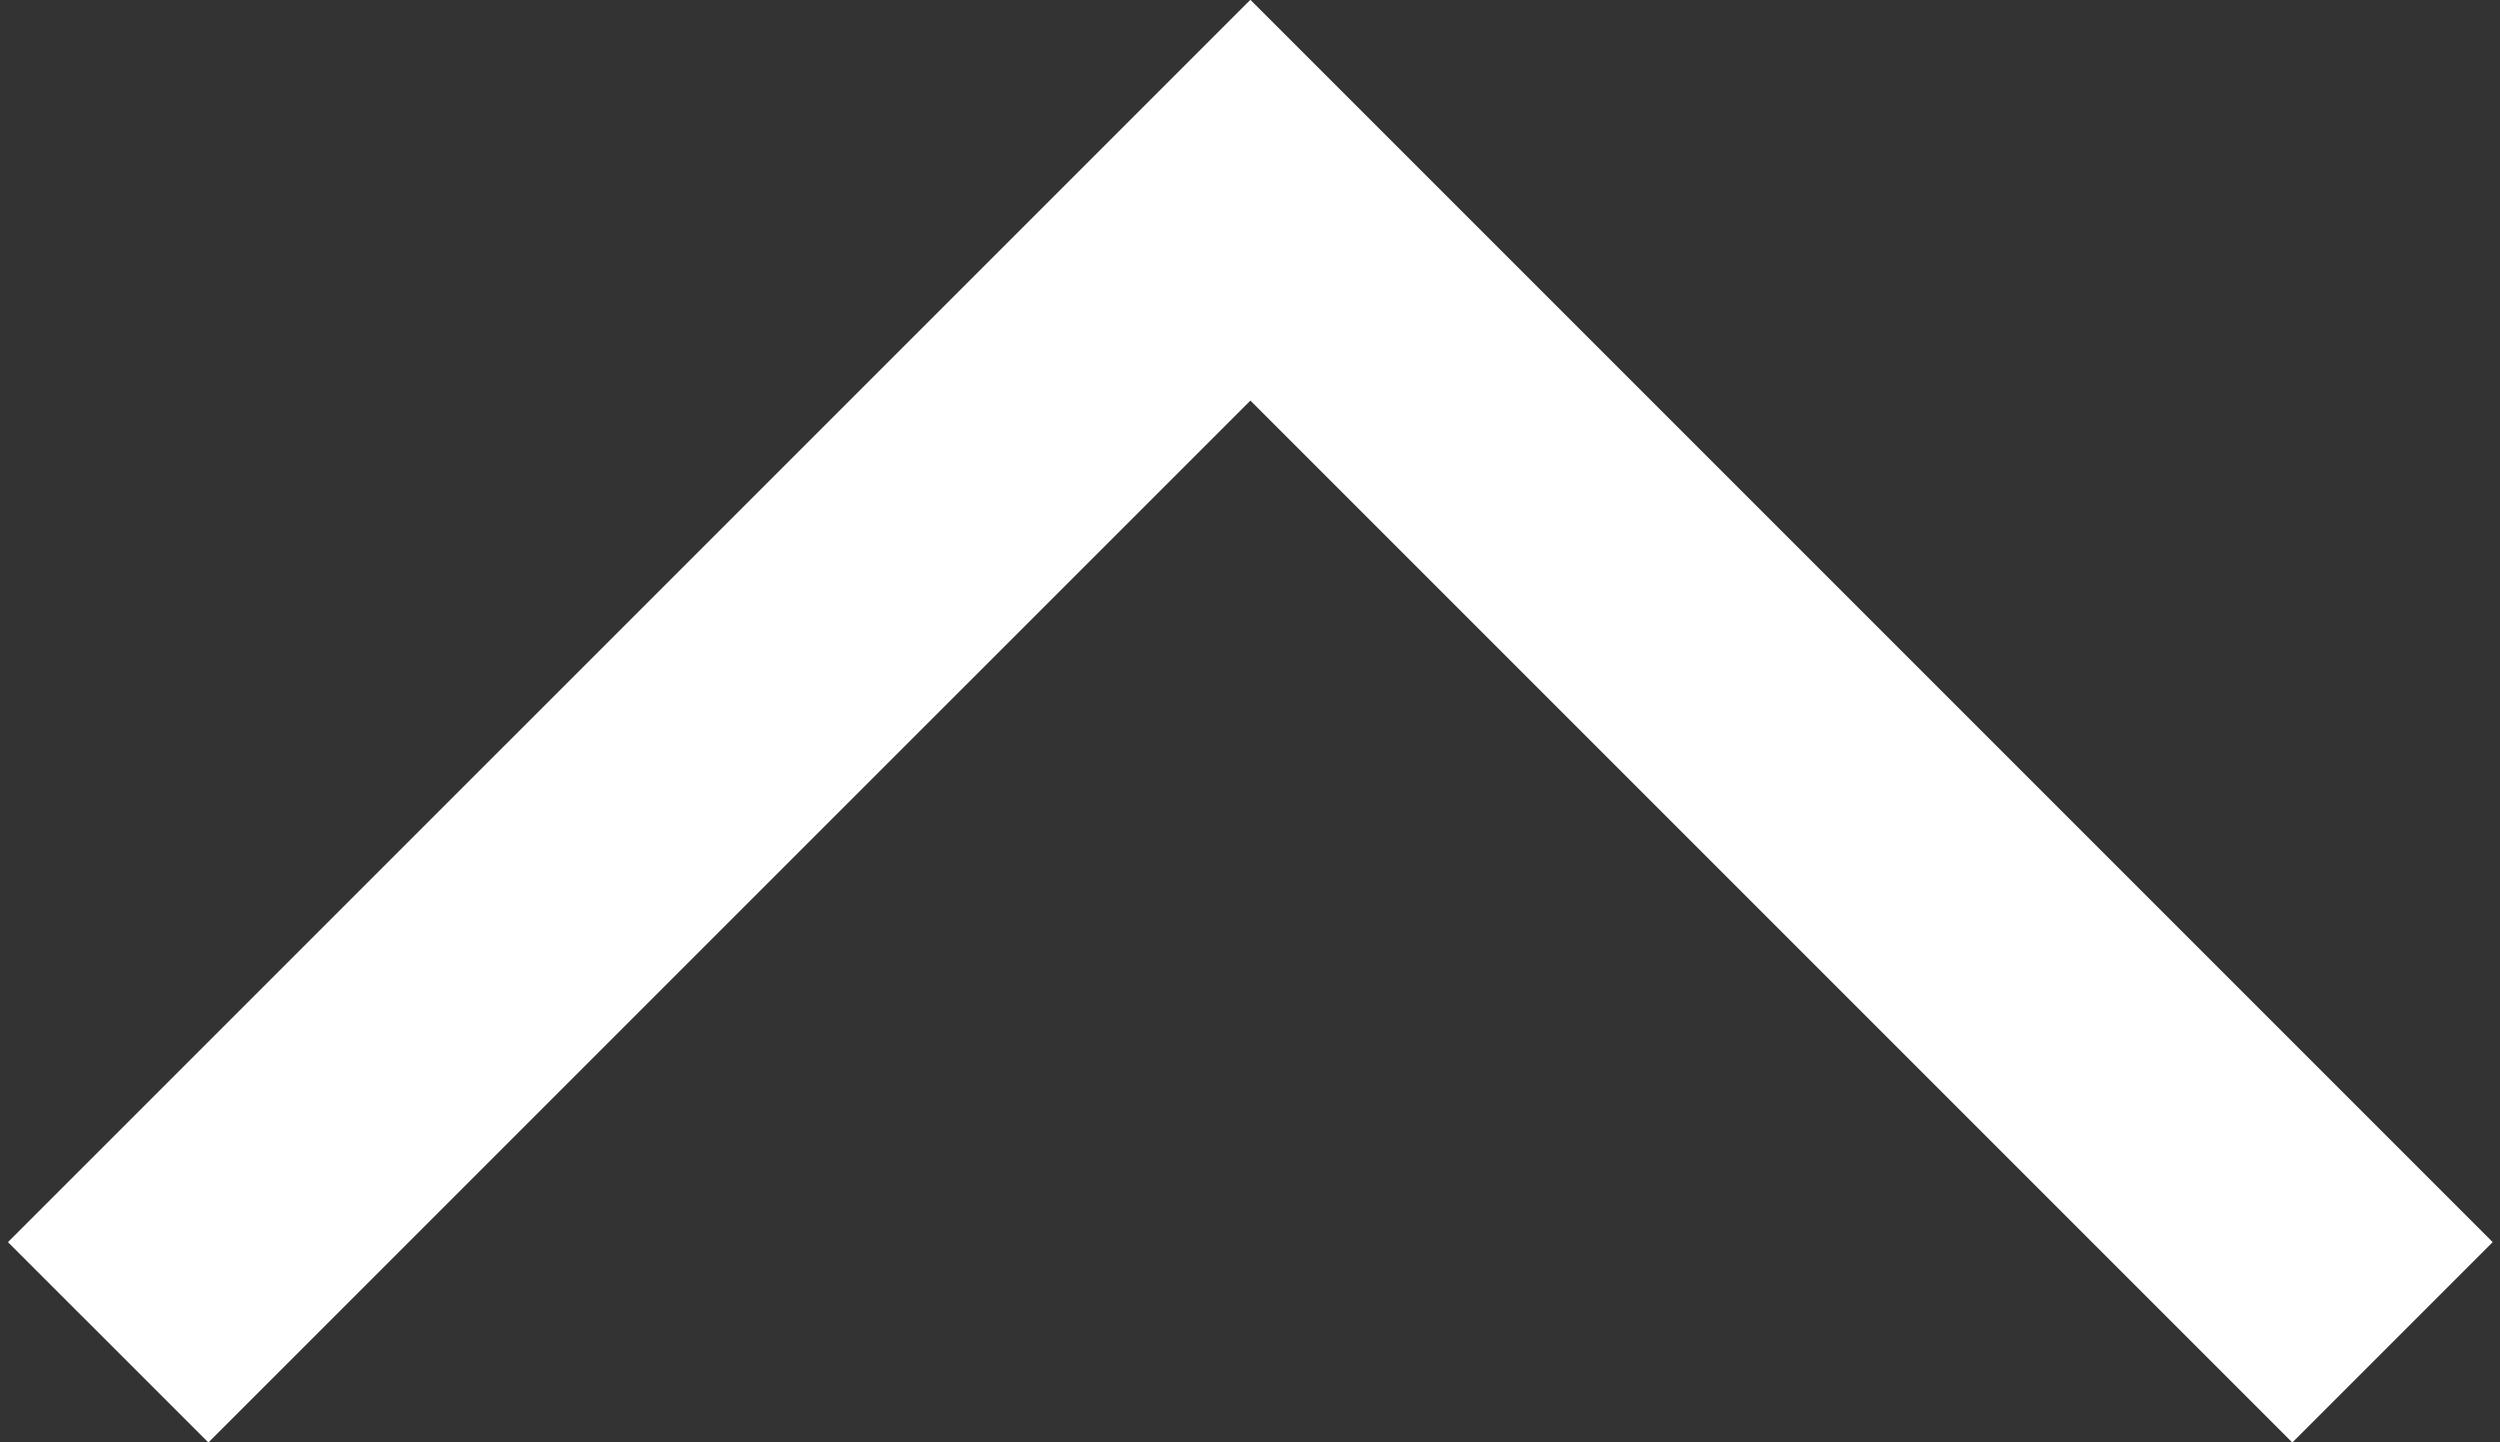 <svg width="26" height="15" xmlns="http://www.w3.org/2000/svg">

 <rect width="100%" height="100%" fill="#333333" stroke="none"/>

 <g>
  <title>background</title>
  <rect fill="none" id="canvas_background" height="402" width="582" y="-1" x="-1"/>
 </g>
 <g>
  <title fill="#ffffff">Layer 1</title>
  <polygon id="svg_1" points="23.84,15.002 13.004,4.166 2.167,15.002 0.083,12.918 13.004,-0.002 15.088,2.082 25.924,12.918 " fill="#ffffff"/>
 </g>
</svg>